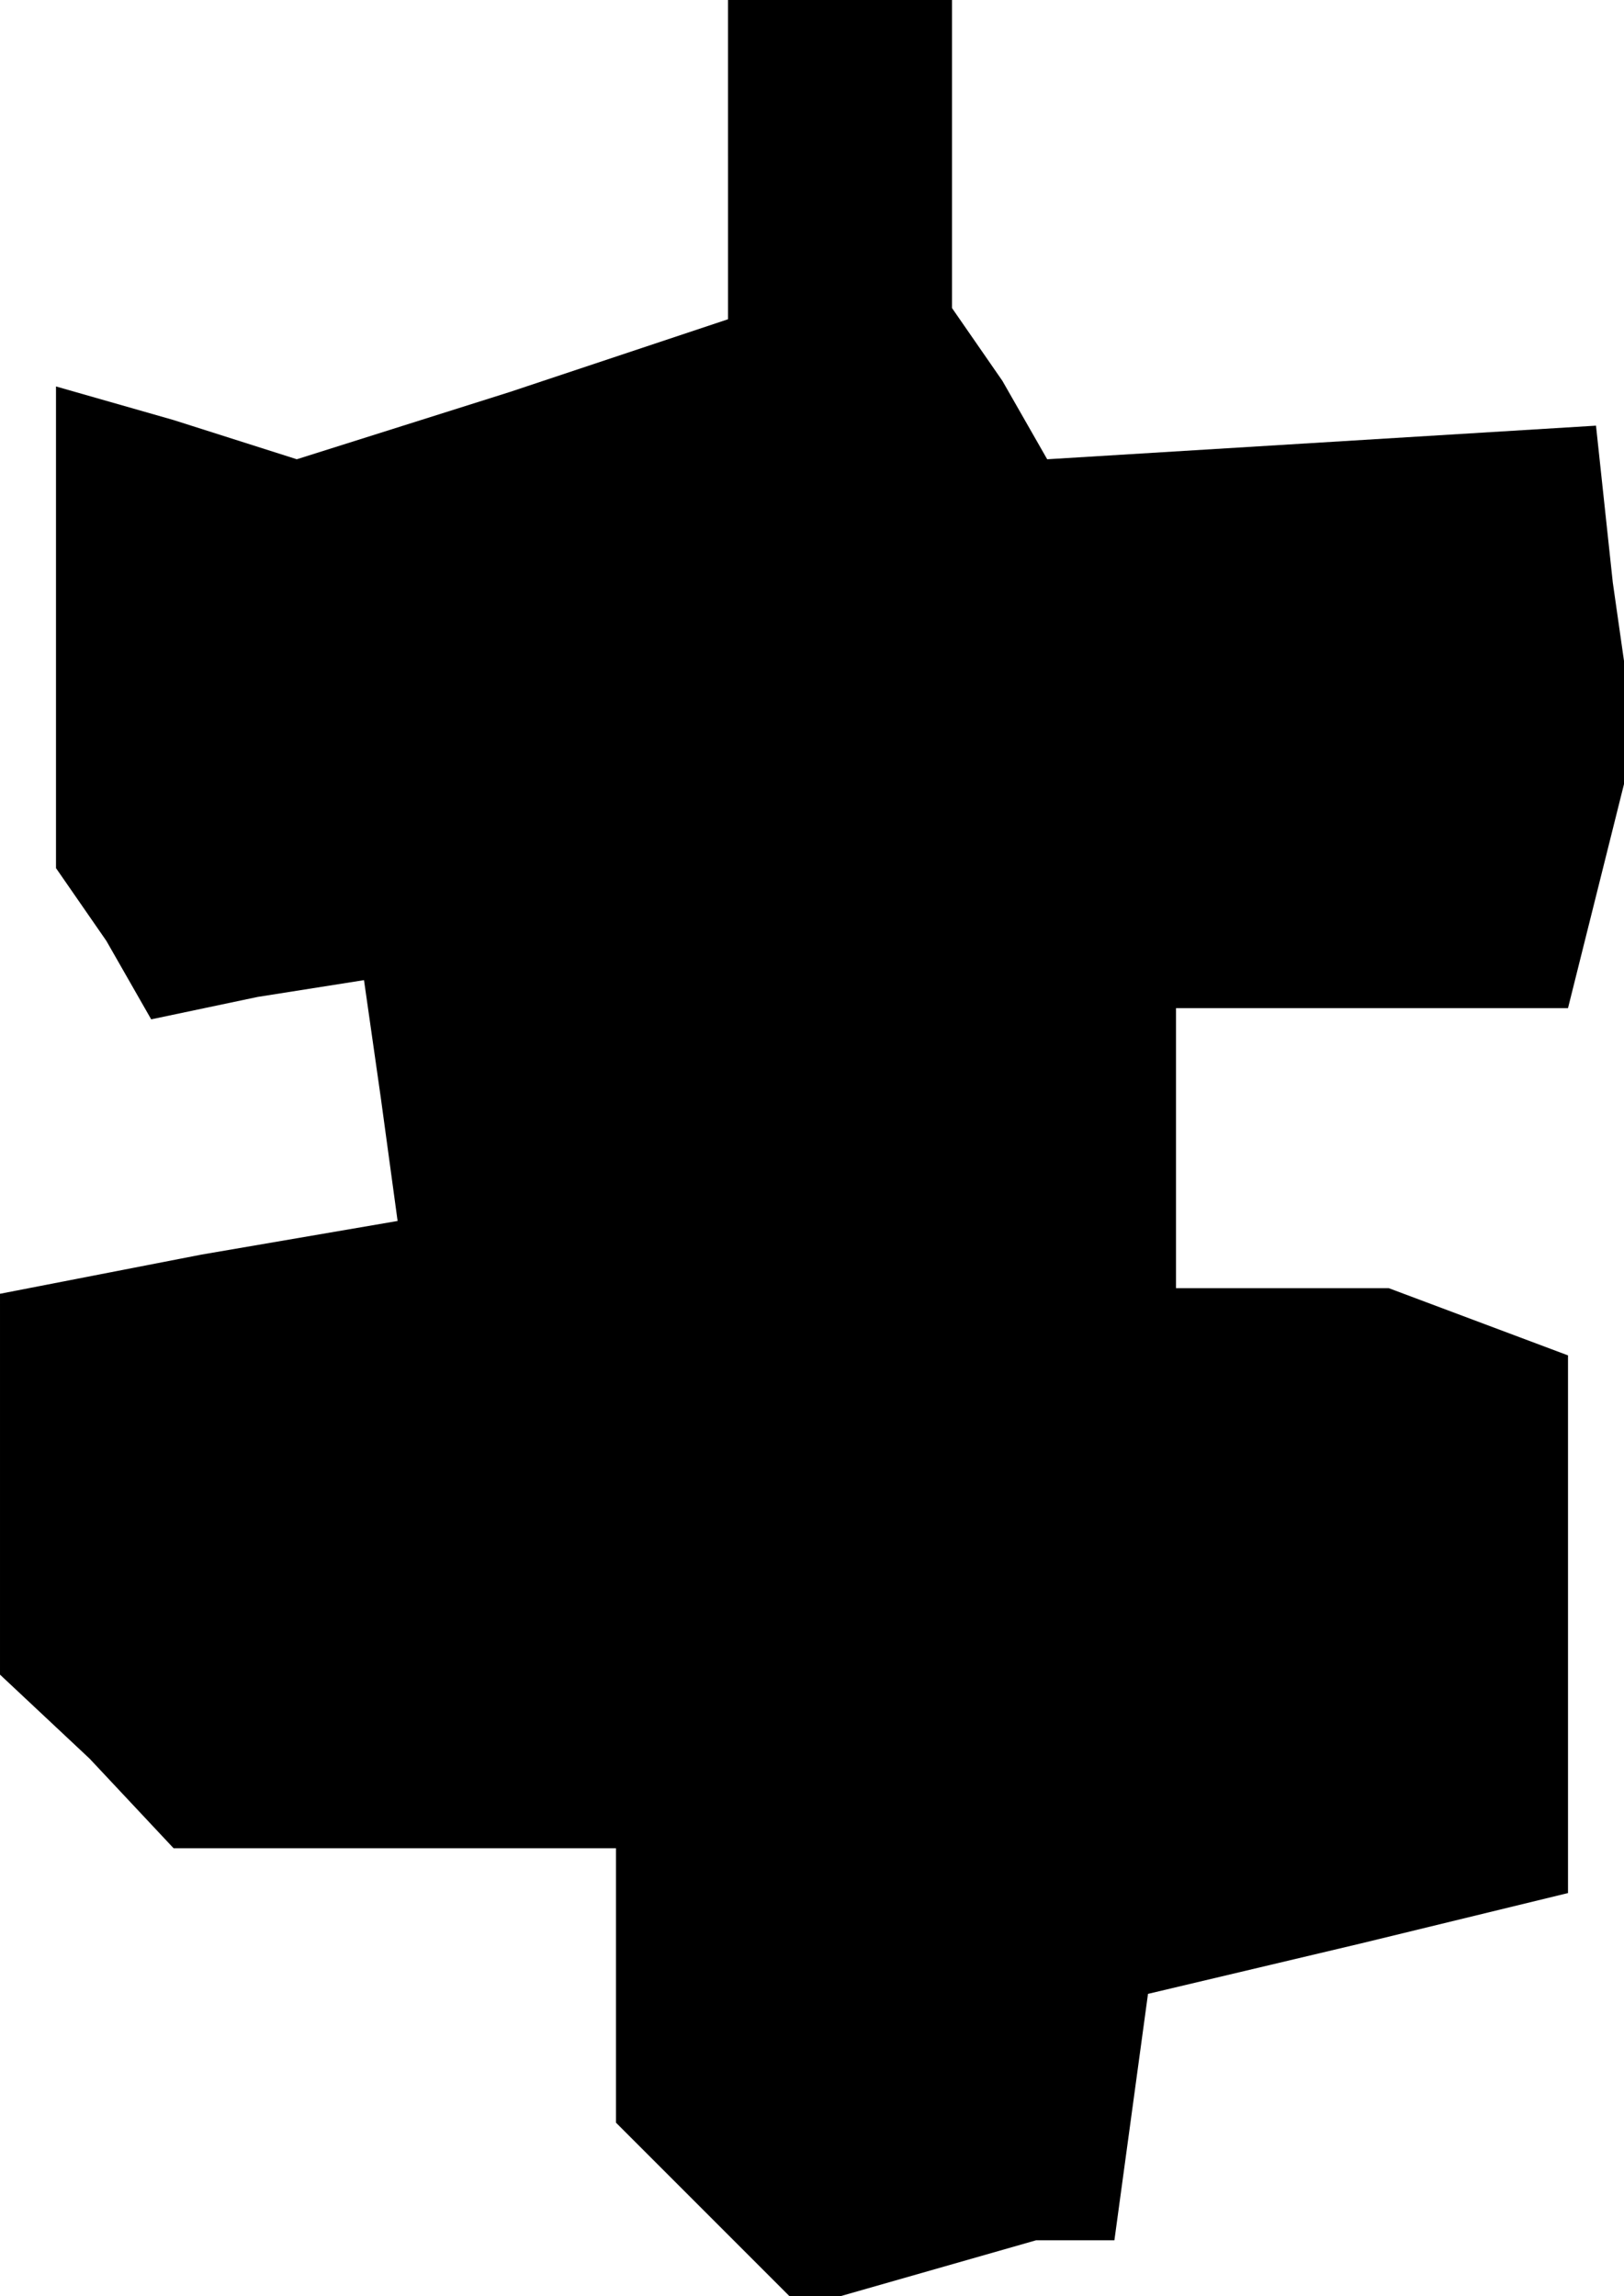 <?xml version="1.0" standalone="no"?>
<!DOCTYPE svg PUBLIC "-//W3C//DTD SVG 20010904//EN"
 "http://www.w3.org/TR/2001/REC-SVG-20010904/DTD/svg10.dtd">
<svg version="1.0" xmlns="http://www.w3.org/2000/svg"
 width="29pt" height="41pt" viewBox="0 0 29 41"
 preserveAspectRatio="xMidYMid meet">
<g transform="translate(0,41) scale(0.1,-0.1)"
fill="#000000" stroke="none">
<path d="M130 382 l0 -29 -39 -13 -38 -12 -22 7 -21 6 0 -43 0 -43 9 -13 8
-14 19 4 19 3 3 -21 3 -22 -35 -6 -36 -7 0 -34 0 -34 16 -15 15 -16 40 0 39 0
0 -24 0 -25 16 -16 17 -17 21 6 21 6 7 0 7 0 3 22 3 22 38 9 37 9 0 48 0 48
-16 6 -16 6 -19 0 -19 0 0 25 0 25 35 0 35 0 6 24 6 24 -4 28 -3 28 -49 -3
-49 -3 -8 14 -9 13 0 28 0 27 -20 0 -20 0 0 -28z"/>
</g>
</svg>
